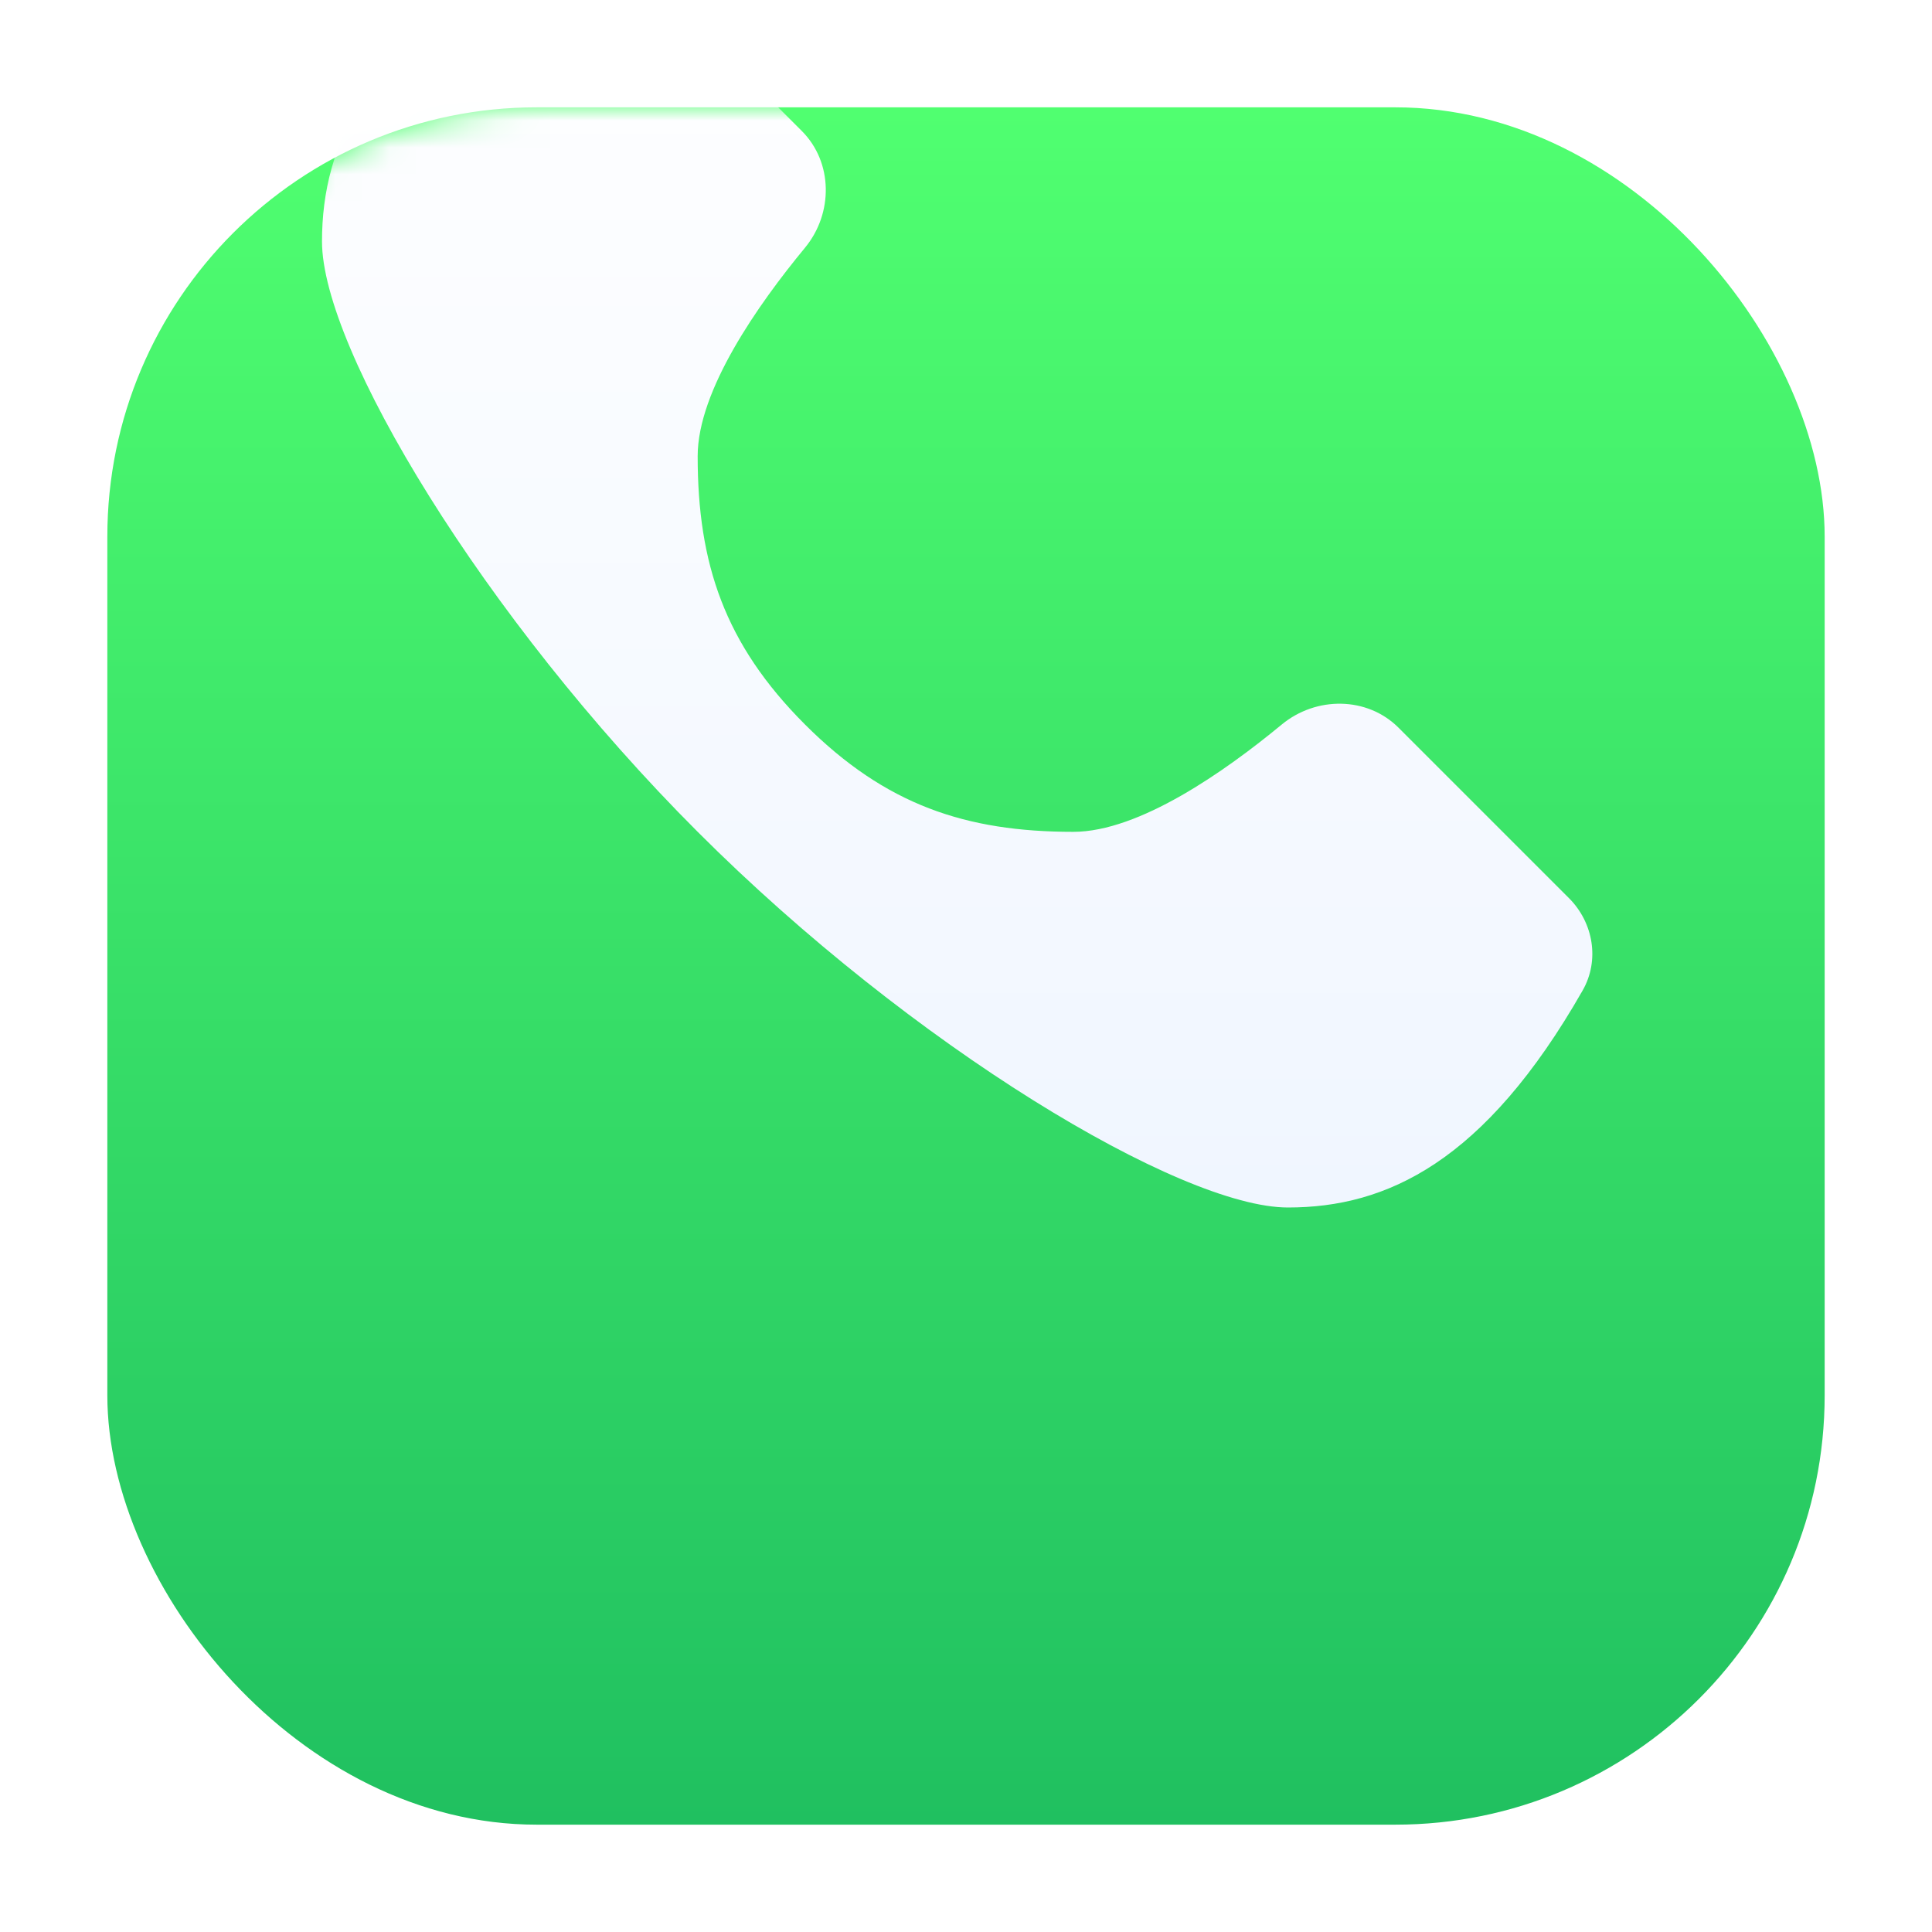 <svg width="72" height="72" viewBox="0 0 72 72" fill="none" xmlns="http://www.w3.org/2000/svg">
<g clip-path="url(#clip0_540_102)">
<g filter="url(#filter0_d_540_102)">
<rect x="4" y="4" width="64" height="64" rx="16" fill="url(#paint0_linear_540_102)"/>
</g>
<mask id="mask0_540_102" style="mask-type:alpha" maskUnits="userSpaceOnUse" x="4" y="4" width="64" height="64">
<rect x="4" y="4" width="64" height="64" rx="16" fill="white"/>
</mask>
<g mask="url(#mask0_540_102)">
<g filter="url(#filter1_diiii_540_102)">
<path d="M12 24C12 20.34 13.675 16.679 20.09 13.019C21.211 12.379 22.616 12.616 23.529 13.529L29.879 19.879C31.05 21.05 31.055 22.955 30 24.232C28.255 26.344 26 29.548 26 32C26 36 27 39 30 42C33 45 36 46 40 46C42.452 46 45.656 43.745 47.768 42C49.045 40.945 50.95 40.95 52.121 42.121L58.471 48.471C59.384 49.384 59.621 50.789 58.981 51.91C55.321 58.325 51.66 60 48 60C44 60 34 54 26 46C18 38 12 28 12 24Z" fill="url(#paint1_linear_540_102)"/>
</g>
</g>
</g>
<defs>
<filter id="filter0_d_540_102" x="0" y="0" width="72" height="72" filterUnits="userSpaceOnUse" color-interpolation-filters="sRGB">
<feFlood flood-opacity="0" result="BackgroundImageFix"/>
<feColorMatrix in="SourceAlpha" type="matrix" values="0 0 0 0 0 0 0 0 0 0 0 0 0 0 0 0 0 0 127 0" result="hardAlpha"/>
<feOffset/>
<feGaussianBlur stdDeviation="2"/>
<feComposite in2="hardAlpha" operator="out"/>
<feColorMatrix type="matrix" values="0 0 0 0 0 0 0 0 0 0 0 0 0 0 0 0 0 0 0.1 0"/>
<feBlend mode="normal" in2="BackgroundImageFix" result="effect1_dropShadow_540_102"/>
<feBlend mode="normal" in="SourceGraphic" in2="effect1_dropShadow_540_102" result="shape"/>
</filter>
<filter id="filter1_diiii_540_102" x="0" y="0.658" width="71.342" height="75.342" filterUnits="userSpaceOnUse" color-interpolation-filters="sRGB">
<feFlood flood-opacity="0" result="BackgroundImageFix"/>
<feColorMatrix in="SourceAlpha" type="matrix" values="0 0 0 0 0 0 0 0 0 0 0 0 0 0 0 0 0 0 127 0" result="hardAlpha"/>
<feOffset dy="4"/>
<feGaussianBlur stdDeviation="6"/>
<feComposite in2="hardAlpha" operator="out"/>
<feColorMatrix type="matrix" values="0 0 0 0 0 0 0 0 0 0 0 0 0 0 0 0 0 0 0.1 0"/>
<feBlend mode="normal" in2="BackgroundImageFix" result="effect1_dropShadow_540_102"/>
<feBlend mode="normal" in="SourceGraphic" in2="effect1_dropShadow_540_102" result="shape"/>
<feColorMatrix in="SourceAlpha" type="matrix" values="0 0 0 0 0 0 0 0 0 0 0 0 0 0 0 0 0 0 127 0" result="hardAlpha"/>
<feOffset dy="-12"/>
<feGaussianBlur stdDeviation="6"/>
<feComposite in2="hardAlpha" operator="arithmetic" k2="-1" k3="1"/>
<feColorMatrix type="matrix" values="0 0 0 0 0 0 0 0 0 0 0 0 0 0 0 0 0 0 0.1 0"/>
<feBlend mode="normal" in2="shape" result="effect2_innerShadow_540_102"/>
<feColorMatrix in="SourceAlpha" type="matrix" values="0 0 0 0 0 0 0 0 0 0 0 0 0 0 0 0 0 0 127 0" result="hardAlpha"/>
<feOffset dy="-6"/>
<feGaussianBlur stdDeviation="3"/>
<feComposite in2="hardAlpha" operator="arithmetic" k2="-1" k3="1"/>
<feColorMatrix type="matrix" values="0 0 0 0 0.314 0 0 0 0 1 0 0 0 0 0.439 0 0 0 0.25 0"/>
<feBlend mode="normal" in2="effect2_innerShadow_540_102" result="effect3_innerShadow_540_102"/>
<feColorMatrix in="SourceAlpha" type="matrix" values="0 0 0 0 0 0 0 0 0 0 0 0 0 0 0 0 0 0 127 0" result="hardAlpha"/>
<feOffset dy="-3"/>
<feGaussianBlur stdDeviation="1.5"/>
<feComposite in2="hardAlpha" operator="arithmetic" k2="-1" k3="1"/>
<feColorMatrix type="matrix" values="0 0 0 0 1 0 0 0 0 1 0 0 0 0 1 0 0 0 0.3 0"/>
<feBlend mode="normal" in2="effect3_innerShadow_540_102" result="effect4_innerShadow_540_102"/>
<feColorMatrix in="SourceAlpha" type="matrix" values="0 0 0 0 0 0 0 0 0 0 0 0 0 0 0 0 0 0 127 0" result="hardAlpha"/>
<feOffset dy="2"/>
<feGaussianBlur stdDeviation="1"/>
<feComposite in2="hardAlpha" operator="arithmetic" k2="-1" k3="1"/>
<feColorMatrix type="matrix" values="0 0 0 0 1 0 0 0 0 1 0 0 0 0 1 0 0 0 0.25 0"/>
<feBlend mode="normal" in2="effect4_innerShadow_540_102" result="effect5_innerShadow_540_102"/>
</filter>
<linearGradient id="paint0_linear_540_102" x1="36" y1="4" x2="36" y2="68" gradientUnits="userSpaceOnUse">
<stop stop-color="#50FF70"/>
<stop offset="1" stop-color="#20C060"/>
</linearGradient>
<linearGradient id="paint1_linear_540_102" x1="36" y1="12" x2="36" y2="60" gradientUnits="userSpaceOnUse">
<stop stop-color="white"/>
<stop offset="1" stop-color="#F0F6FF"/>
</linearGradient>
<clipPath id="clip0_540_102">
<rect width="72" height="72" fill="white"/>
</clipPath>
</defs>
</svg>
